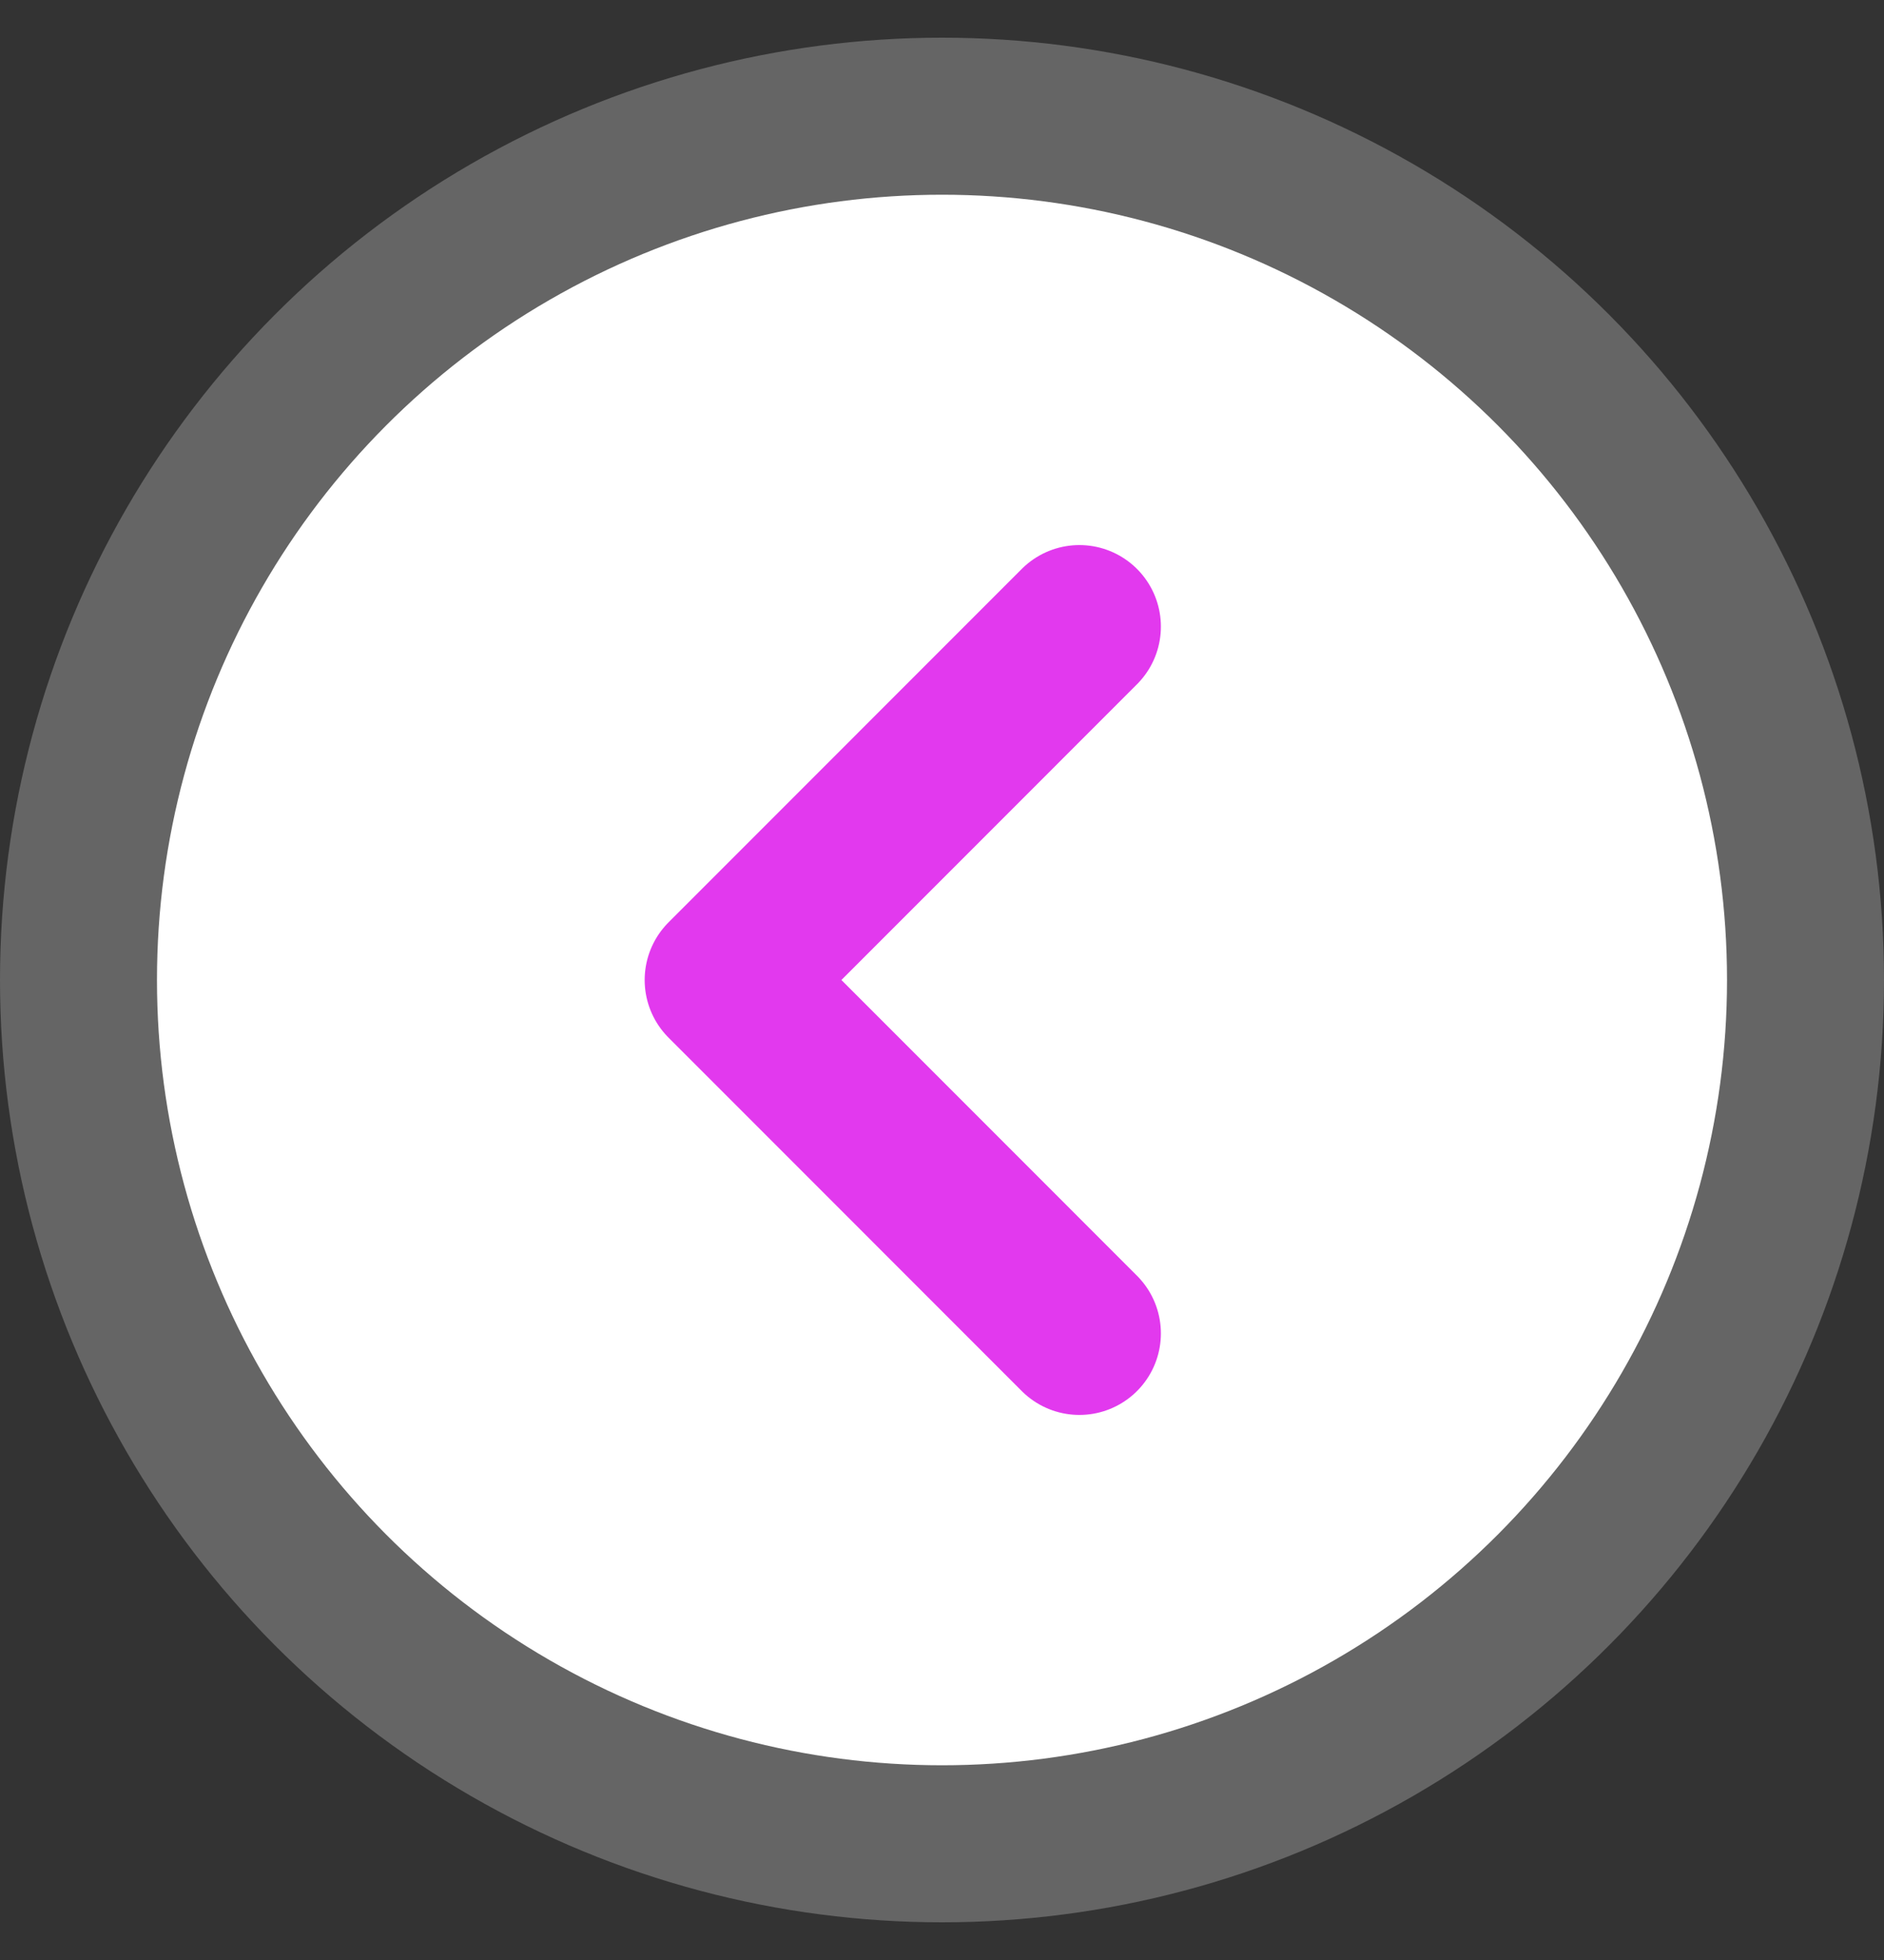 <svg width="25" height="26" viewBox="0 0 25 26" fill="none" xmlns="http://www.w3.org/2000/svg">
<rect x="0" y="0" width="25" height="26" fill="#333333" stroke="none"/>
<g id="Group 301">
<circle id="Ellipse 70" opacity="0.3" cx="12.5" cy="13" r="12.5" fill="#D9D9D9"/>
<circle id="Ellipse 69" cx="12.5" cy="13" r="10.417" fill="white"/>
<path id="Vector 80" d="M14.323 8.312L9.636 13L14.323 17.688" stroke="#E239EE" stroke-width="2.163" stroke-linecap="round" stroke-linejoin="round"/>
</g>
</svg>
